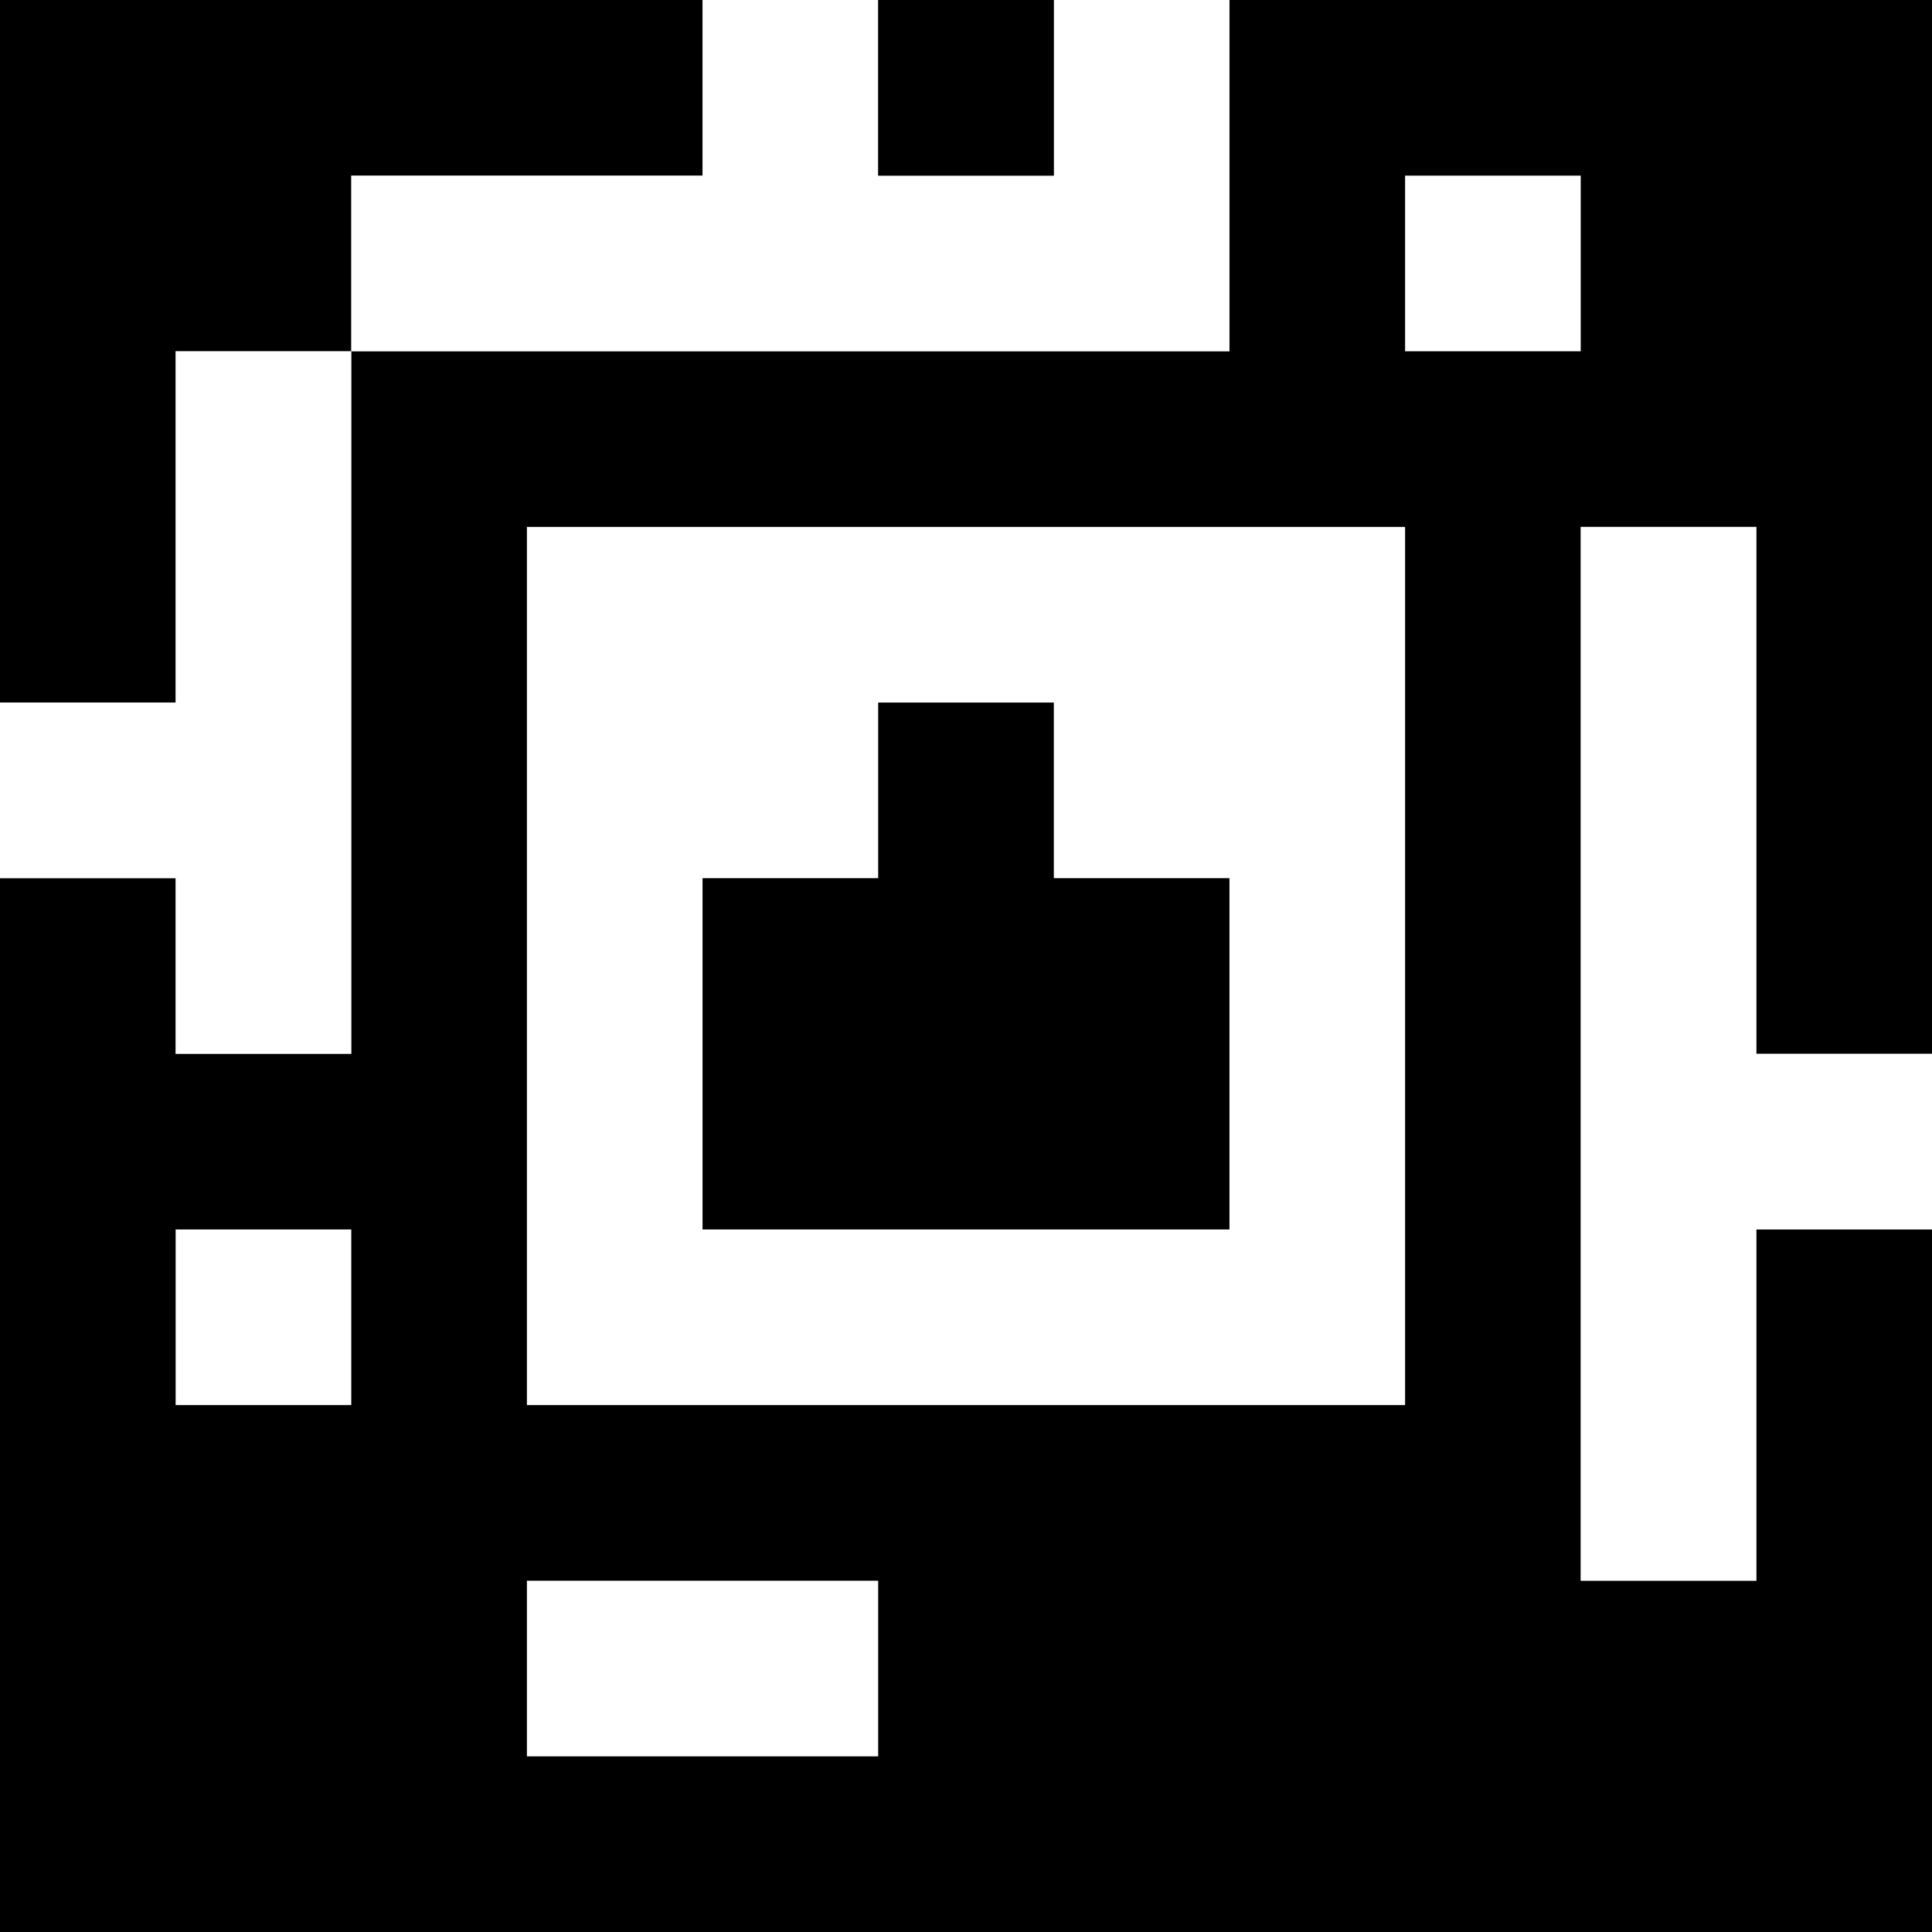 <?xml version="1.0" standalone="yes"?>
<svg xmlns="http://www.w3.org/2000/svg" width="110" height="110">
<rect width="100%" height="100%" fill="#808080" stroke="none"/>
<path style="fill:#000000; stroke:none;" d="M0 0L0 40L10 40L10 20L20 20L20 60L10 60L10 50L0 50L0 110L110 110L110 70L100 70L100 90L90 90L90 30L100 30L100 60L110 60L110 0L70 0L70 20L20 20L20 10L40 10L40 0L0 0z"/>
<path style="fill:#ffffff; stroke:none;" d="M40 0L40 10L20 10L20 20L70 20L70 0L60 0L60 10L50 10L50 0L40 0z"/>
<path style="fill:#000000; stroke:none;" d="M50 0L50 10L60 10L60 0L50 0z"/>
<path style="fill:#ffffff; stroke:none;" d="M80 10L80 20L90 20L90 10L80 10M10 20L10 40L0 40L0 50L10 50L10 60L20 60L20 20L10 20M30 30L30 80L80 80L80 30L30 30M90 30L90 90L100 90L100 70L110 70L110 60L100 60L100 30L90 30z"/>
<path style="fill:#000000; stroke:none;" d="M50 40L50 50L40 50L40 70L70 70L70 50L60 50L60 40L50 40z"/>
<path style="fill:#ffffff; stroke:none;" d="M10 70L10 80L20 80L20 70L10 70M30 90L30 100L50 100L50 90L30 90z"/>
</svg>
